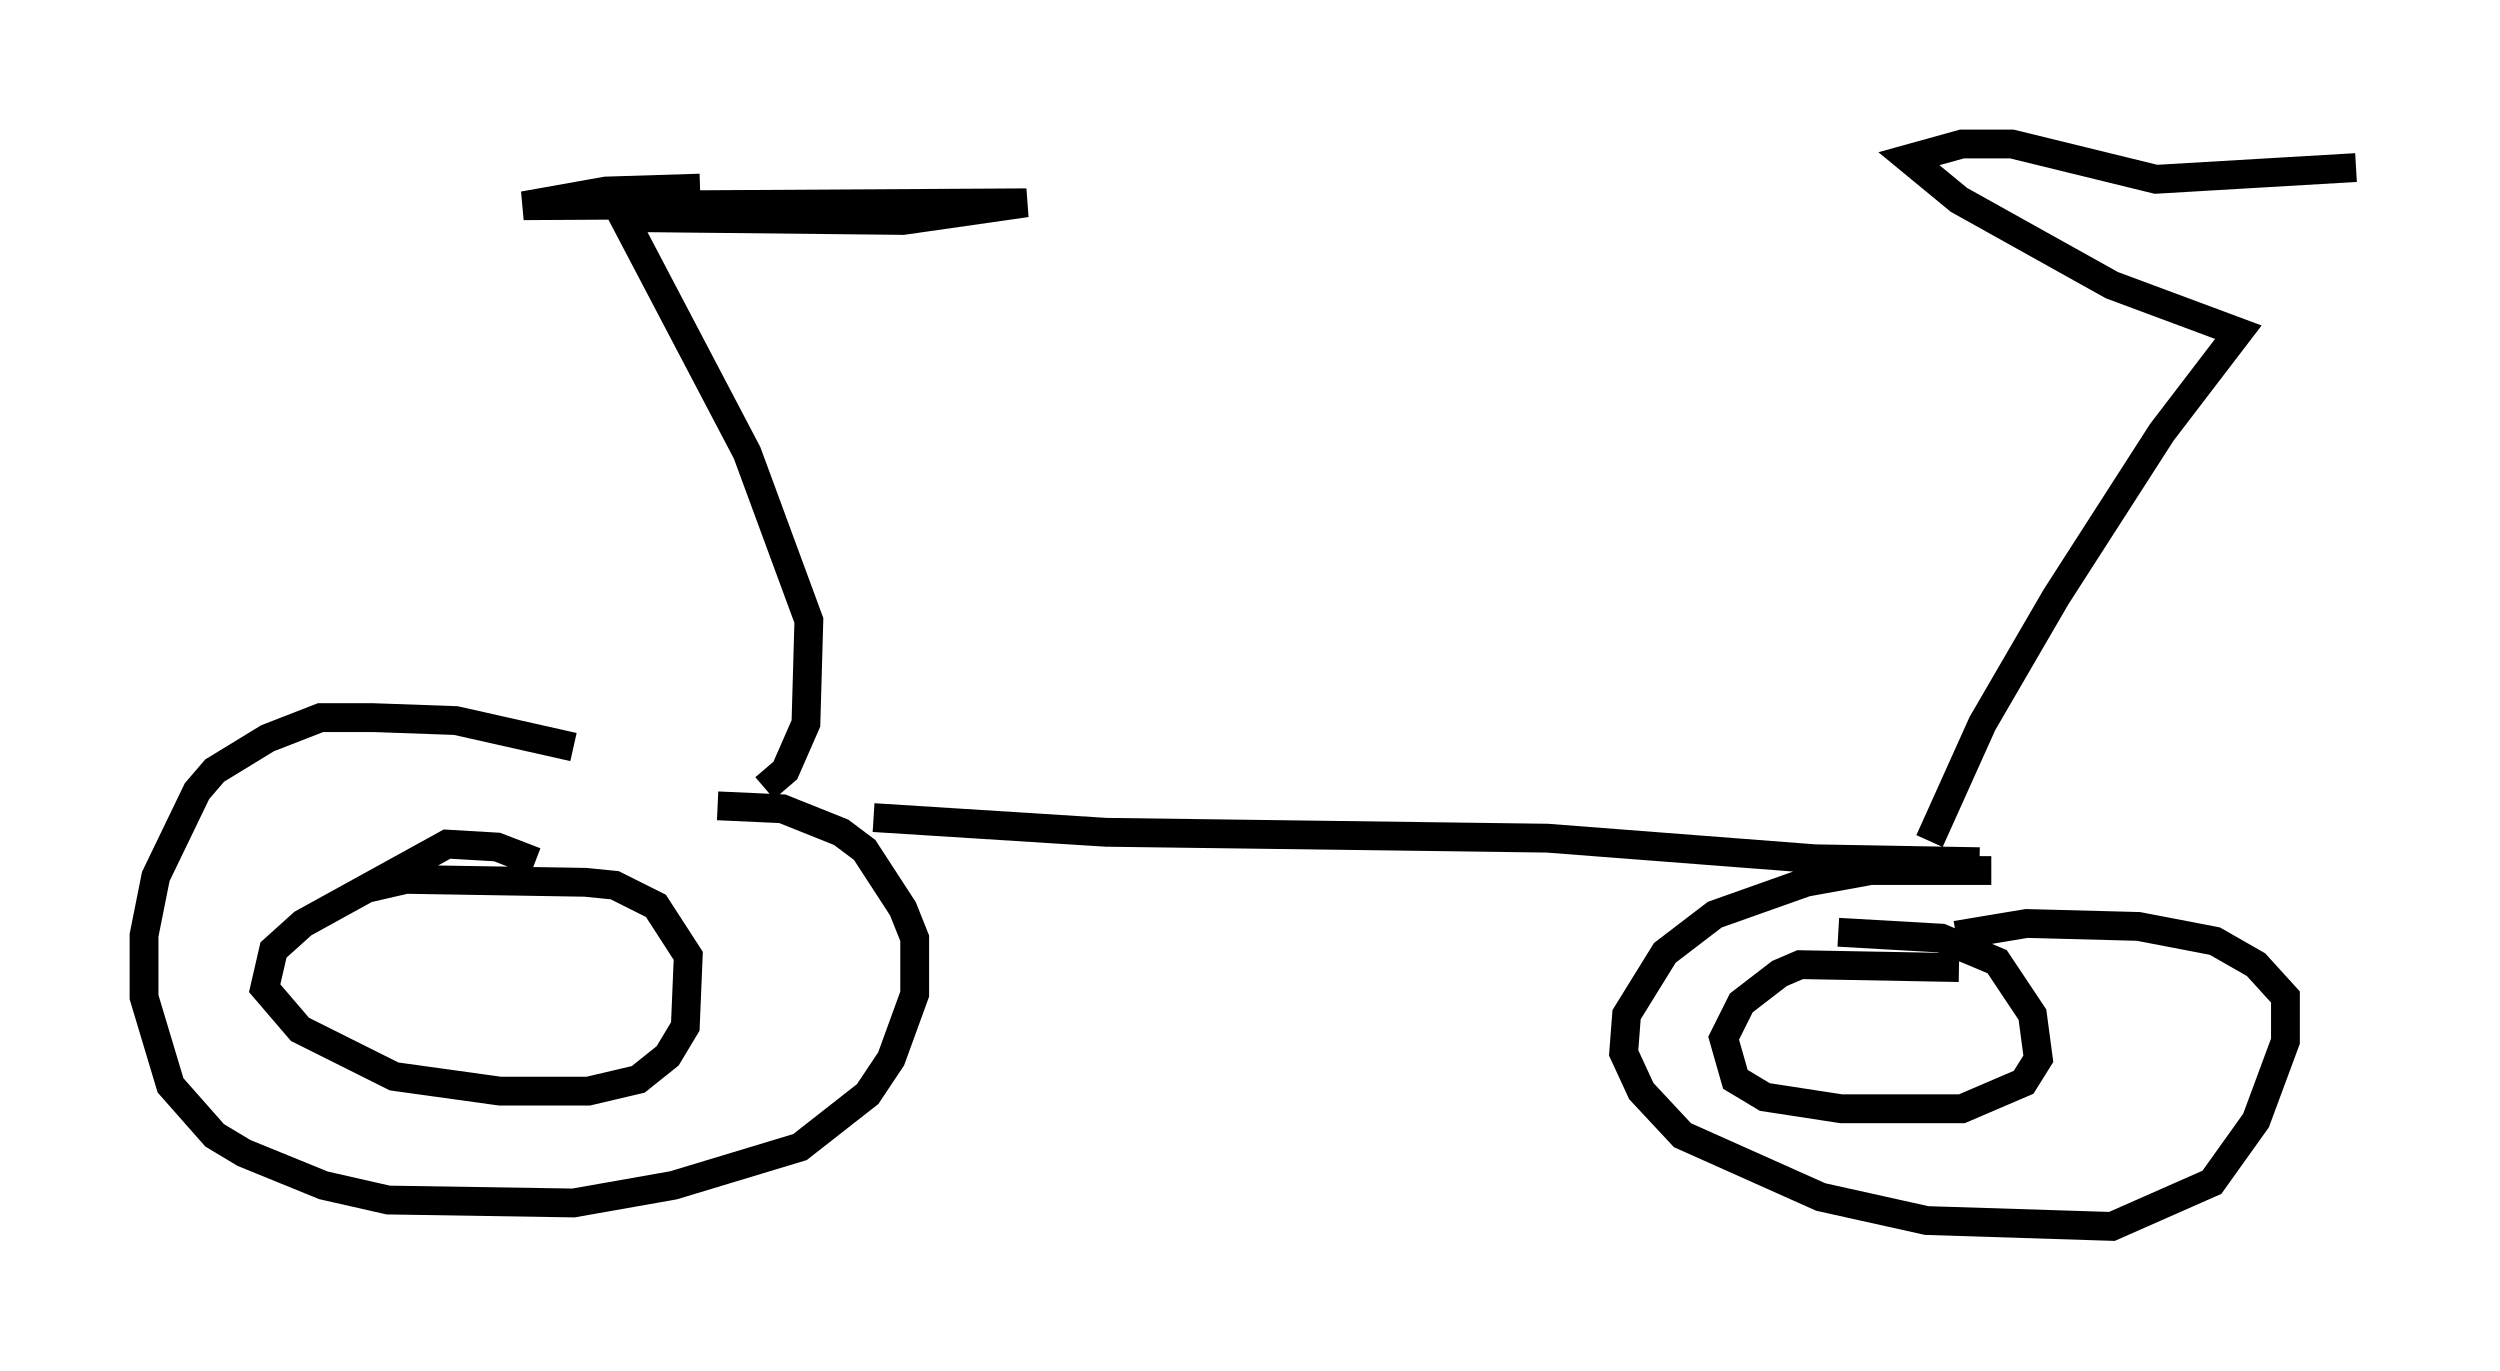 <?xml version="1.0" encoding="utf-8" ?>
<svg baseProfile="full" height="47.567" version="1.1" width="86.768" xmlns="http://www.w3.org/2000/svg" xmlns:ev="http://www.w3.org/2001/xml-events" xmlns:xlink="http://www.w3.org/1999/xlink"><defs /><rect fill="white" height="47.567" width="86.768" x="0" y="0" /><path d="M23.171, 27.663 m-3.267, -1.735 l-4.083, -0.919 -2.858, -0.102 l-1.838, 0.0 -1.838, 0.715 l-1.838, 1.123 -0.613, 0.715 l-1.429, 2.96 -0.408, 2.042 l0.0, 2.144 0.919, 3.063 l1.531, 1.735 1.021, 0.613 l2.756, 1.123 2.246, 0.51 l6.431, 0.102 3.471, -0.613 l4.39, -1.327 2.348, -1.838 l0.817, -1.225 0.817, -2.246 l0.0, -1.94 -0.408, -1.021 l-1.327, -2.042 -0.817, -0.613 l-2.042, -0.817 -2.246, -0.102 m-6.329, 1.94 l-1.327, -0.51 -1.735, -0.102 l-5.002, 2.756 -1.021, 0.919 l-0.306, 1.327 1.225, 1.429 l3.267, 1.633 3.675, 0.51 l3.063, 0.0 1.735, -0.408 l1.021, -0.817 0.613, -1.021 l0.102, -2.45 -1.123, -1.735 l-1.429, -0.715 -1.021, -0.102 l-6.227, -0.102 -1.327, 0.306 m17.559, -2.45 l8.065, 0.51 15.313, 0.204 l9.29, 0.715 5.717, 0.102 m0.408, 0.306 l-4.185, 0.0 -2.246, 0.408 l-3.165, 1.123 -1.735, 1.327 l-1.327, 2.144 -0.102, 1.327 l0.613, 1.327 1.429, 1.531 l4.798, 2.144 3.675, 0.817 l6.431, 0.204 3.471, -1.531 l1.531, -2.144 1.021, -2.756 l0.0, -1.531 -1.021, -1.123 l-1.429, -0.817 -2.654, -0.51 l-3.879, -0.102 -2.45, 0.408 m0.102, 1.123 l-5.513, -0.102 -0.715, 0.306 l-1.327, 1.021 -0.613, 1.225 l0.408, 1.429 1.021, 0.613 l2.654, 0.408 4.185, 0.0 l2.144, -0.919 0.51, -0.817 l-0.204, -1.531 -1.225, -1.838 l-1.94, -0.817 -3.573, -0.204 m-37.261, -5.002 l0.715, -0.613 0.715, -1.633 l0.102, -3.573 -2.144, -5.819 l-4.288, -8.167 9.698, 0.102 l4.288, -0.613 -17.456, 0.102 l2.858, -0.51 3.267, -0.102 m42.671, 22.663 l1.838, -4.083 2.552, -4.39 l3.675, -5.717 2.654, -3.471 l-4.39, -1.633 -5.308, -2.96 l-1.735, -1.429 1.838, -0.51 l1.735, 0.0 5.002, 1.225 l6.942, -0.408 " fill="none" stroke="black" stroke-width="1" /></svg>